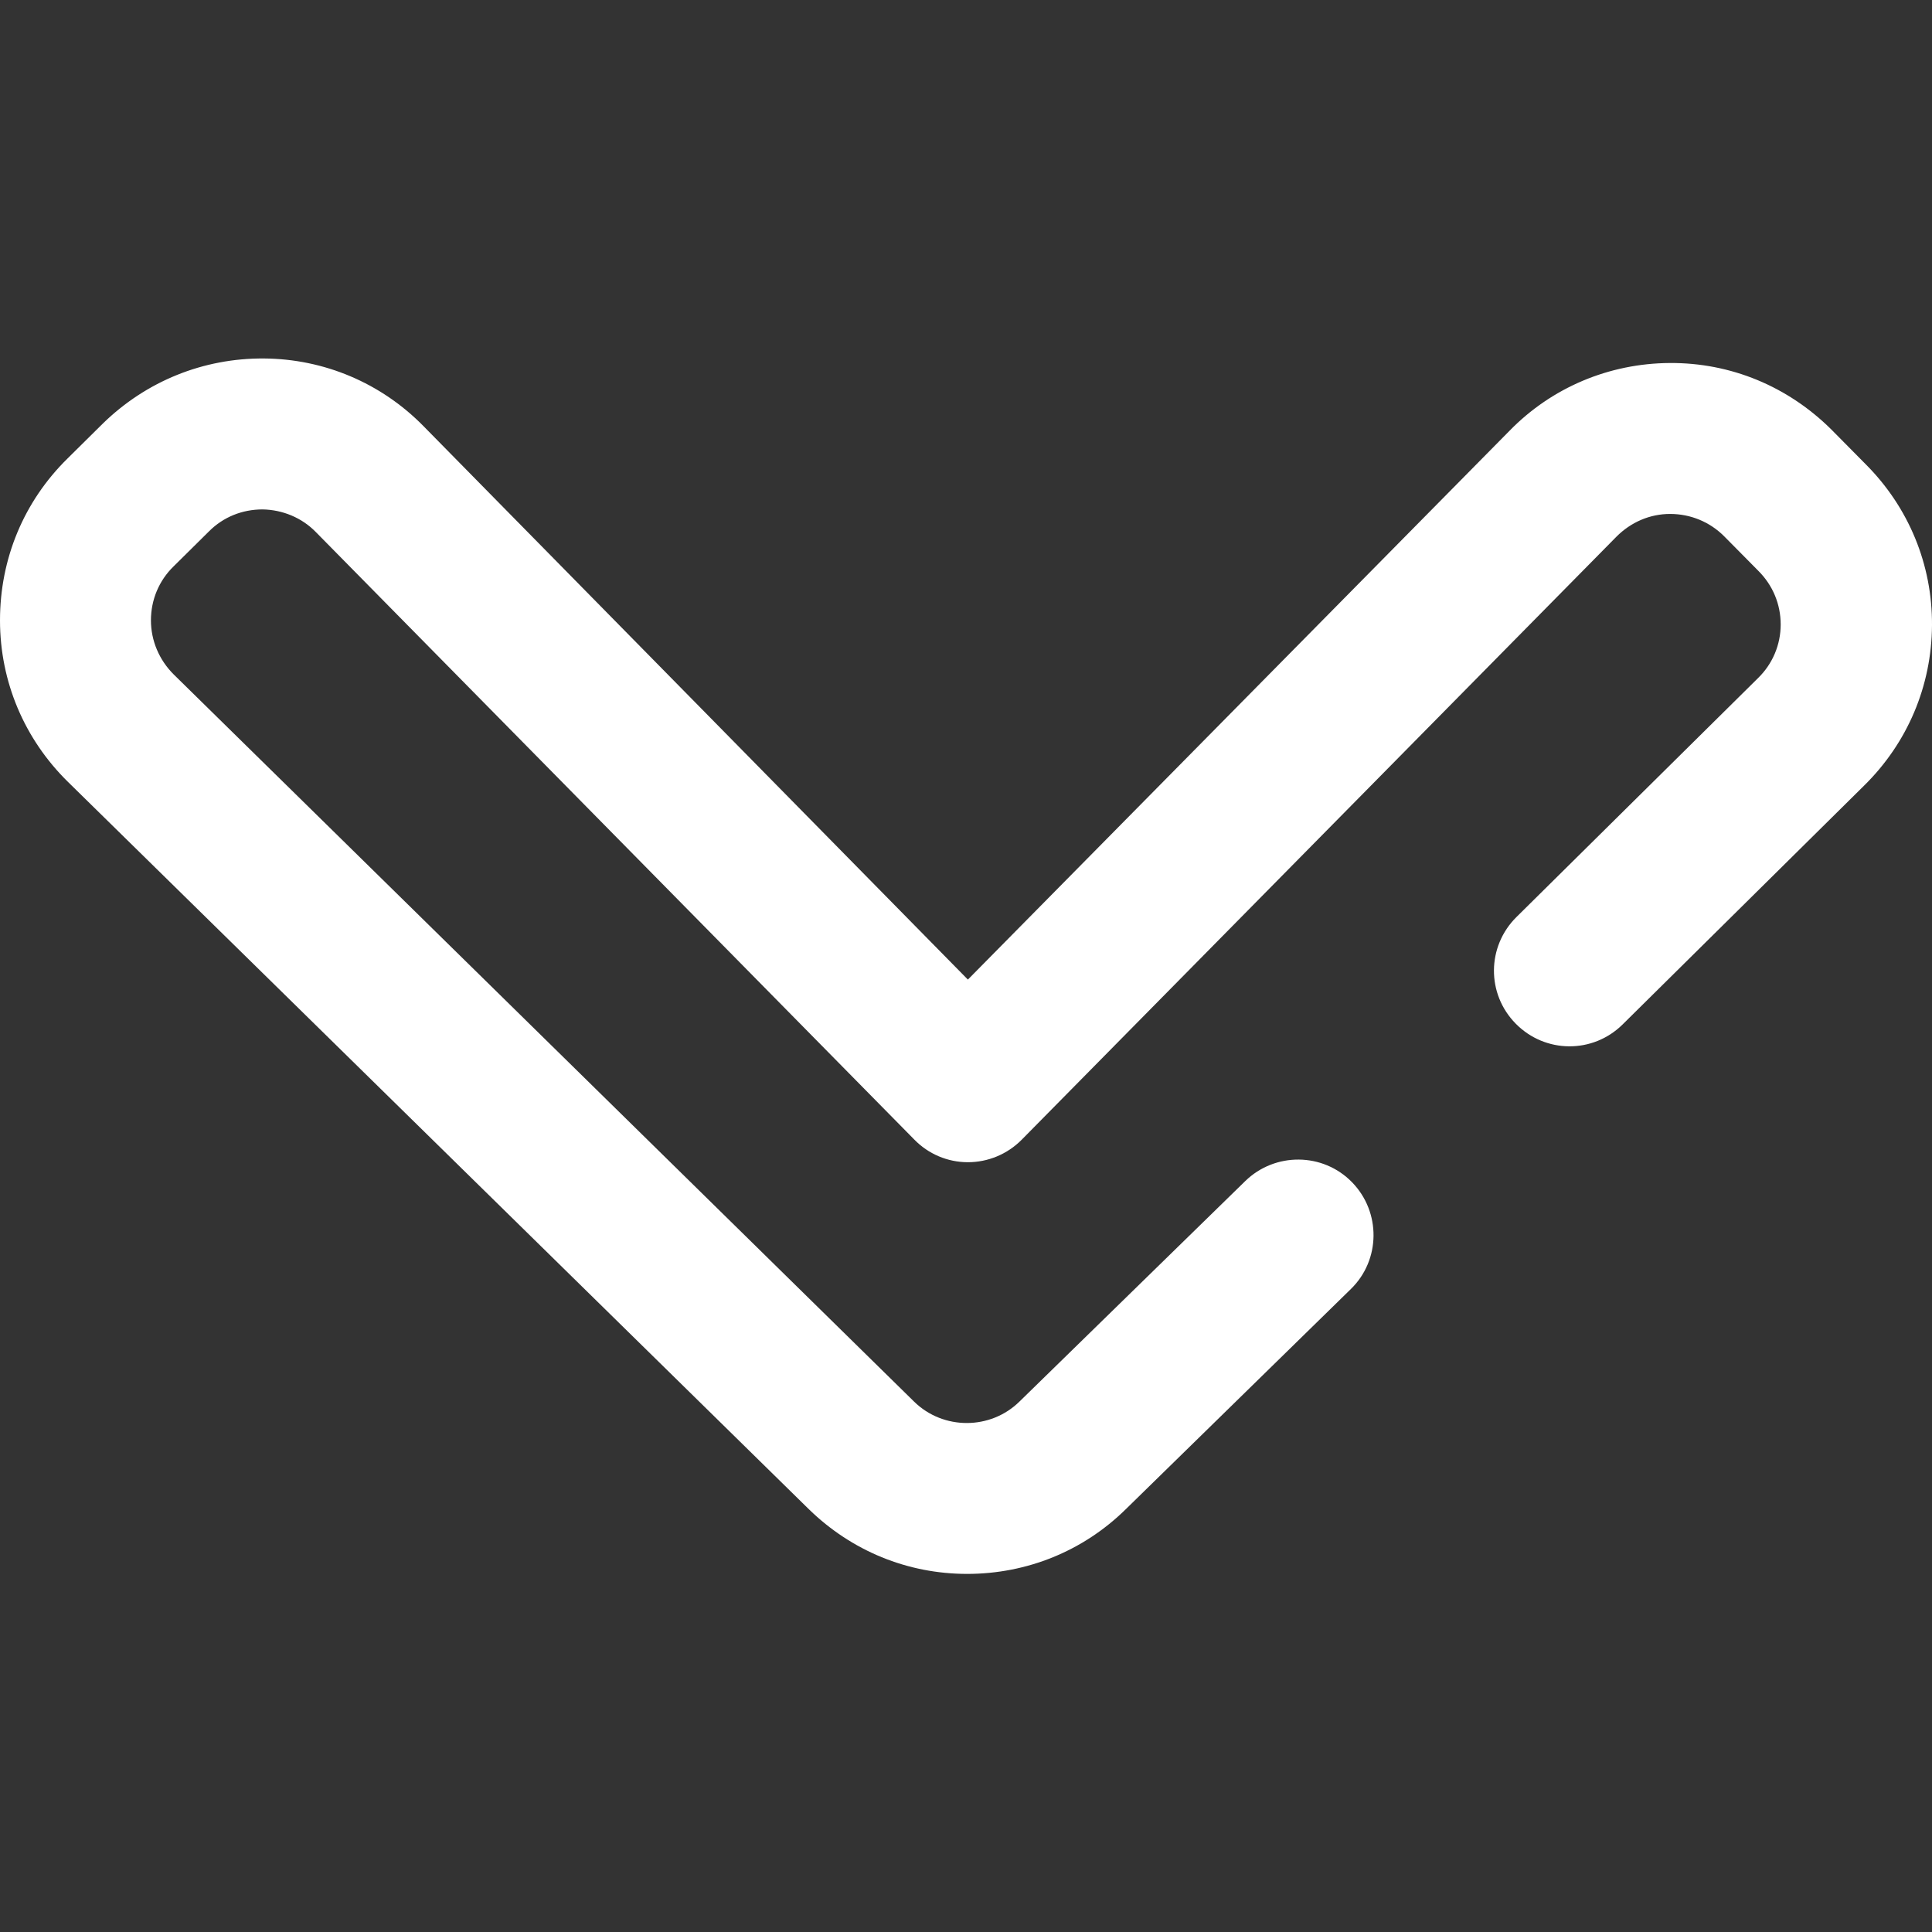 <?xml version="1.0" encoding="utf-8"?>
<!-- Generator: Adobe Illustrator 23.0.1, SVG Export Plug-In . SVG Version: 6.00 Build 0)  -->
<svg version="1.1" id="Layer_1" xmlns="http://www.w3.org/2000/svg" xmlns:xlink="http://www.w3.org/1999/xlink" x="0px" y="0px"
	 viewBox="0 0 512 512" style="enable-background:new 0 0 512 512;" xml:space="preserve">
<rect x="0" y="0" width="512" height="512" fill="#333333" stroke="none"/>
<style type="text/css">
	.st0{fill:#FFFFFF;}
</style>
<path class="st0" d="M256.3,417.1c-15.8,0-30.6-6.1-41.9-17.1L18,207.2C6.5,195.9,0,180.7,0,164.4s6.3-31.5,17.9-42.9l9.4-9.3
	C38.8,101,53.9,94.9,69.9,95c16,0.1,31.1,6.5,42.3,17.9l144.3,146.7L400,114.2c11.2-11.5,26.4-17.9,42.5-18
	c16.2-0.1,31.3,6.2,42.8,17.6l9.1,9.2c11.4,11.4,17.7,26.6,17.6,42.7c-0.1,16.1-6.5,31.2-18,42.5l-64,63.3
	c-7.9,7.8-20.5,7.7-28.3-0.2c-7.8-7.9-7.7-20.5,0.2-28.3l64-63.3c3.9-3.8,6-8.9,6-14.2c0-5.4-2.1-10.4-5.9-14.2l-9.1-9.2
	c-3.8-3.8-8.9-5.9-14.3-5.9c-5.4,0-10.4,2.2-14.2,6L270.7,302.1c-3.8,3.8-8.9,5.9-14.2,5.9c0,0,0,0,0,0c-5.4,0-10.5-2.2-14.2-6
	L83.7,141c-3.7-3.8-8.8-5.9-14.1-6c-5.4,0-10.4,2-14.2,5.8l-9.4,9.3c-3.9,3.8-6,8.9-6,14.3c0,5.4,2.2,10.5,6,14.3l196.3,192.8
	c7.7,7.5,20.2,7.5,27.9-0.1L330,313c7.9-7.7,20.6-7.6,28.3,0.3s7.6,20.6-0.3,28.3L298.3,400C287.1,411,272.2,417.1,256.3,417.1
	C256.4,417.1,256.3,417.1,256.3,417.1z"/>
</svg>
